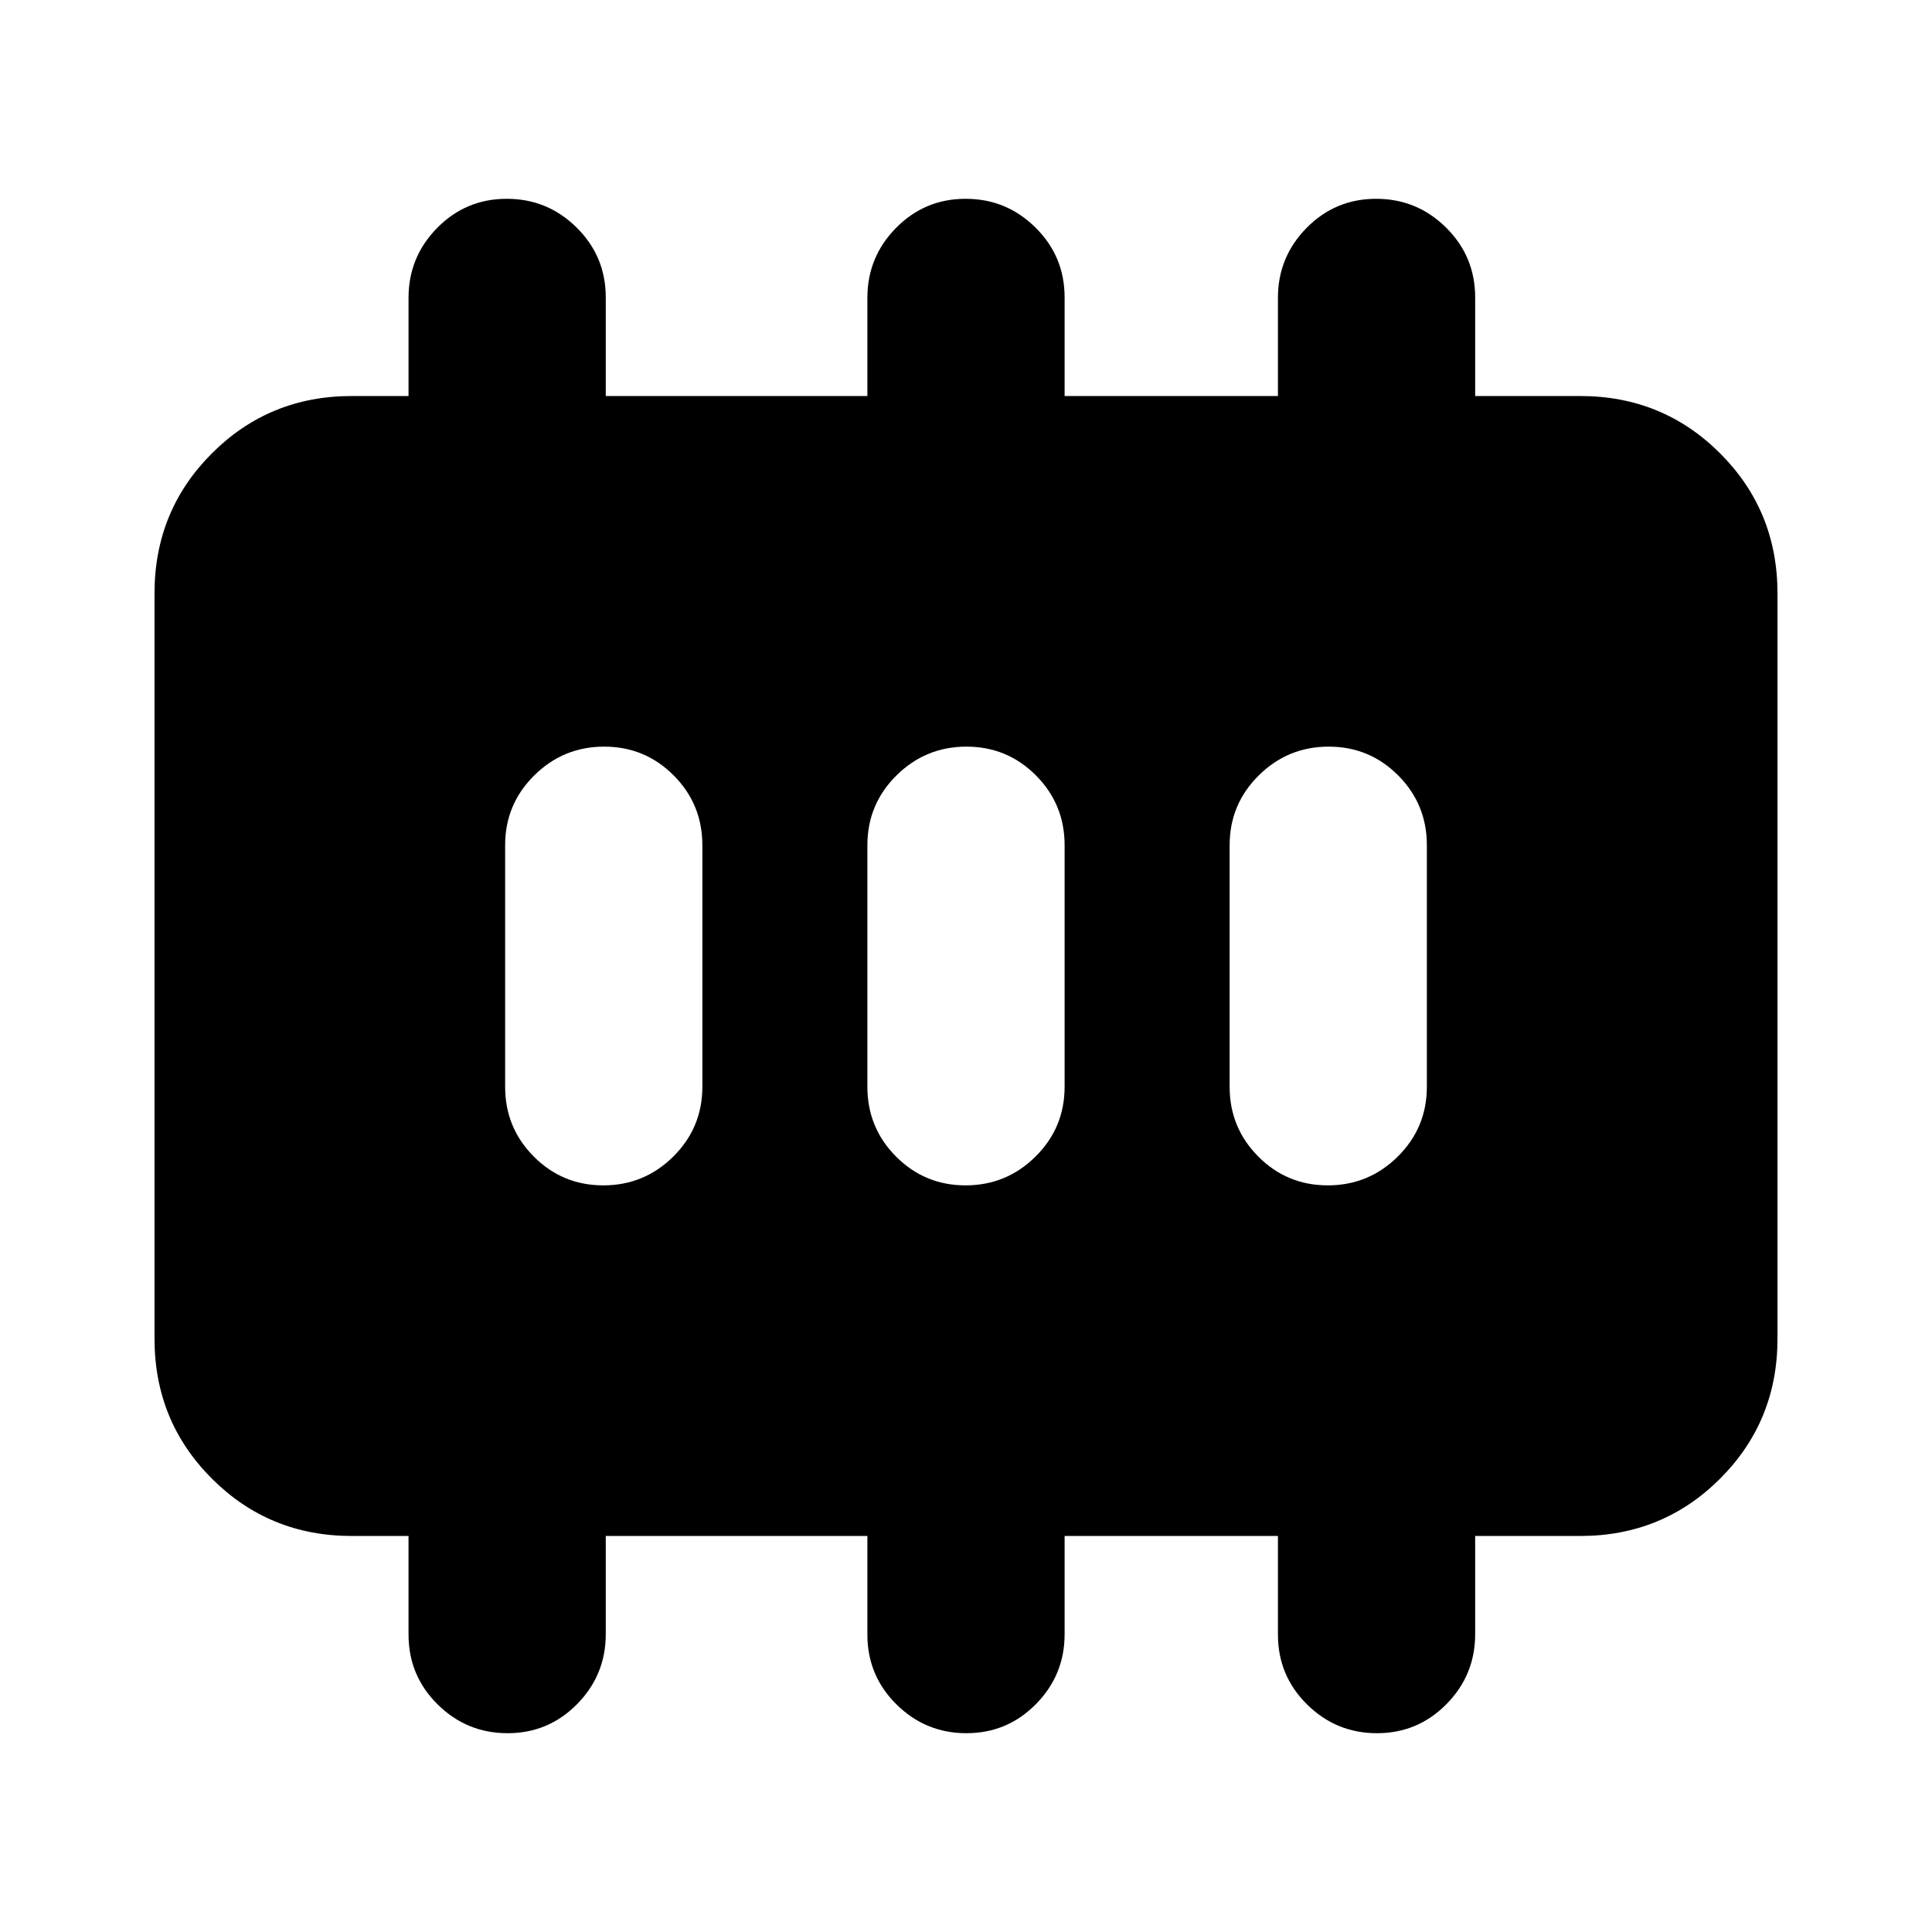 <svg xmlns="http://www.w3.org/2000/svg" height="20" viewBox="0 96 960 960" width="20"><path d="M299.789 685.001q20.298 0 34.755-14.307 14.457-14.307 14.457-34.694V516q0-20.387-14.247-34.694-14.246-14.307-34.543-14.307-20.298 0-34.755 14.307-14.457 14.307-14.457 34.694v120q0 20.387 14.247 34.694 14.246 14.307 34.543 14.307Zm180 0q20.298 0 34.755-14.307 14.457-14.307 14.457-34.694V516q0-20.387-14.247-34.694-14.246-14.307-34.543-14.307-20.298 0-34.755 14.307-14.457 14.307-14.457 34.694v120q0 20.387 14.247 34.694 14.246 14.307 34.543 14.307Zm180 0q20.298 0 34.755-14.307 14.457-14.307 14.457-34.694V516q0-20.387-14.246-34.694-14.247-14.307-34.544-14.307-20.298 0-34.755 14.307-14.457 14.307-14.457 34.694v120q0 20.387 14.246 34.694 14.247 14.307 34.544 14.307ZM174.783 859.218q-41.005 0-69.503-28.498-28.498-28.498-28.498-69.503V390.783q0-41.005 28.498-69.503 28.498-28.498 69.503-28.498h28.216v-48.791q0-20.297 14.247-34.754 14.246-14.457 34.543-14.457 20.298 0 34.755 14.307 14.457 14.307 14.457 34.694v49.001h129.998v-48.791q0-20.297 14.247-34.754 14.246-14.457 34.543-14.457 20.298 0 34.755 14.307 14.457 14.307 14.457 34.694v49.001h105.998v-48.791q0-20.297 14.247-34.754 14.246-14.457 34.543-14.457 20.298 0 34.755 14.307 14.457 14.307 14.457 34.694v49.001h52.216q41.005 0 69.503 28.498 28.498 28.498 28.498 69.503v370.434q0 41.005-28.498 69.503-28.498 28.498-69.503 28.498h-52.216v48.791q0 20.297-14.247 34.754-14.246 14.457-34.543 14.457-20.298 0-34.755-14.307-14.457-14.307-14.457-34.694v-49.001H529.001v48.791q0 20.297-14.247 34.754-14.246 14.457-34.543 14.457-20.298 0-34.755-14.307-14.457-14.307-14.457-34.694v-49.001H301.001v48.791q0 20.297-14.247 34.754-14.246 14.457-34.543 14.457-20.298 0-34.755-14.307-14.457-14.307-14.457-34.694v-49.001h-28.216Z"/></svg>